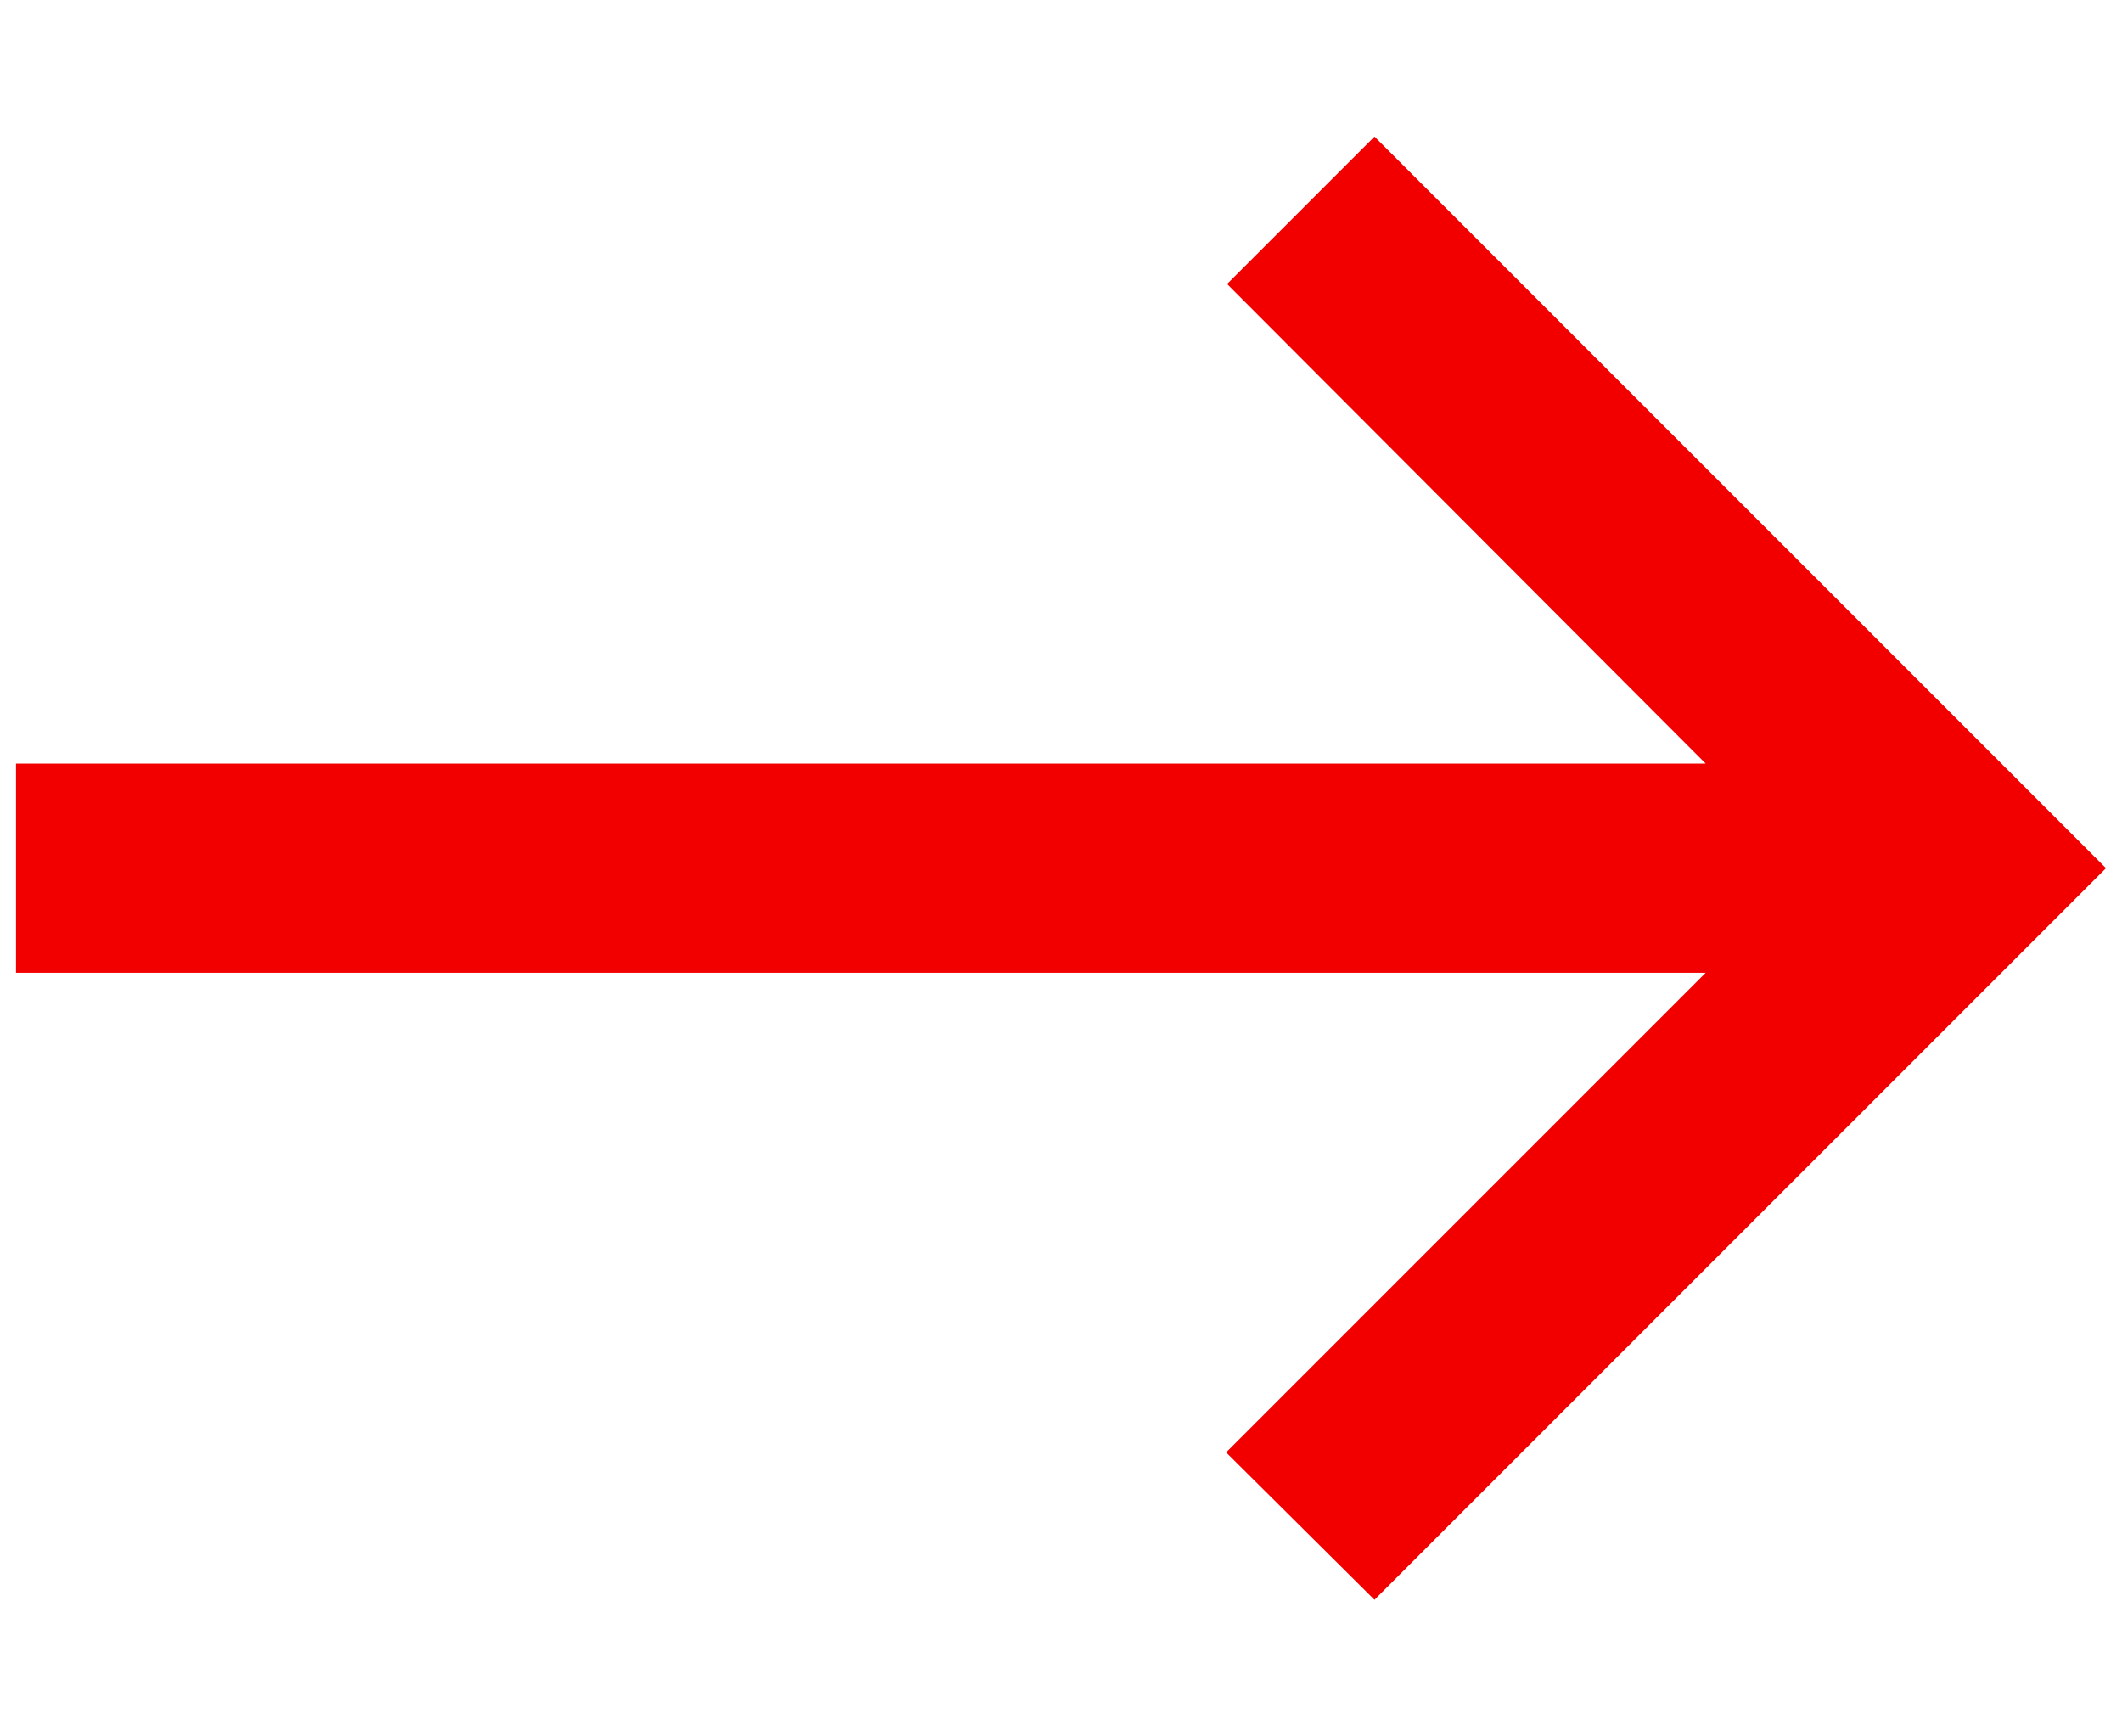 <svg width="11" height="9" viewBox="0 0 11 9" fill="none" xmlns="http://www.w3.org/2000/svg">
<g clip-path="url(#clip0_465_11440)">
<path d="M7.125 0.708L6.361 1.472L8.842 3.958H0.083V5.042H8.842L6.356 7.528L7.125 8.292L10.917 4.5L7.125 0.708Z" fill="#F20000"/>
</g>
<defs>
<clipPath id="clip0_465_11440">
<rect width="11" height="9" fill="white"/>
</clipPath>
</defs>
</svg>
